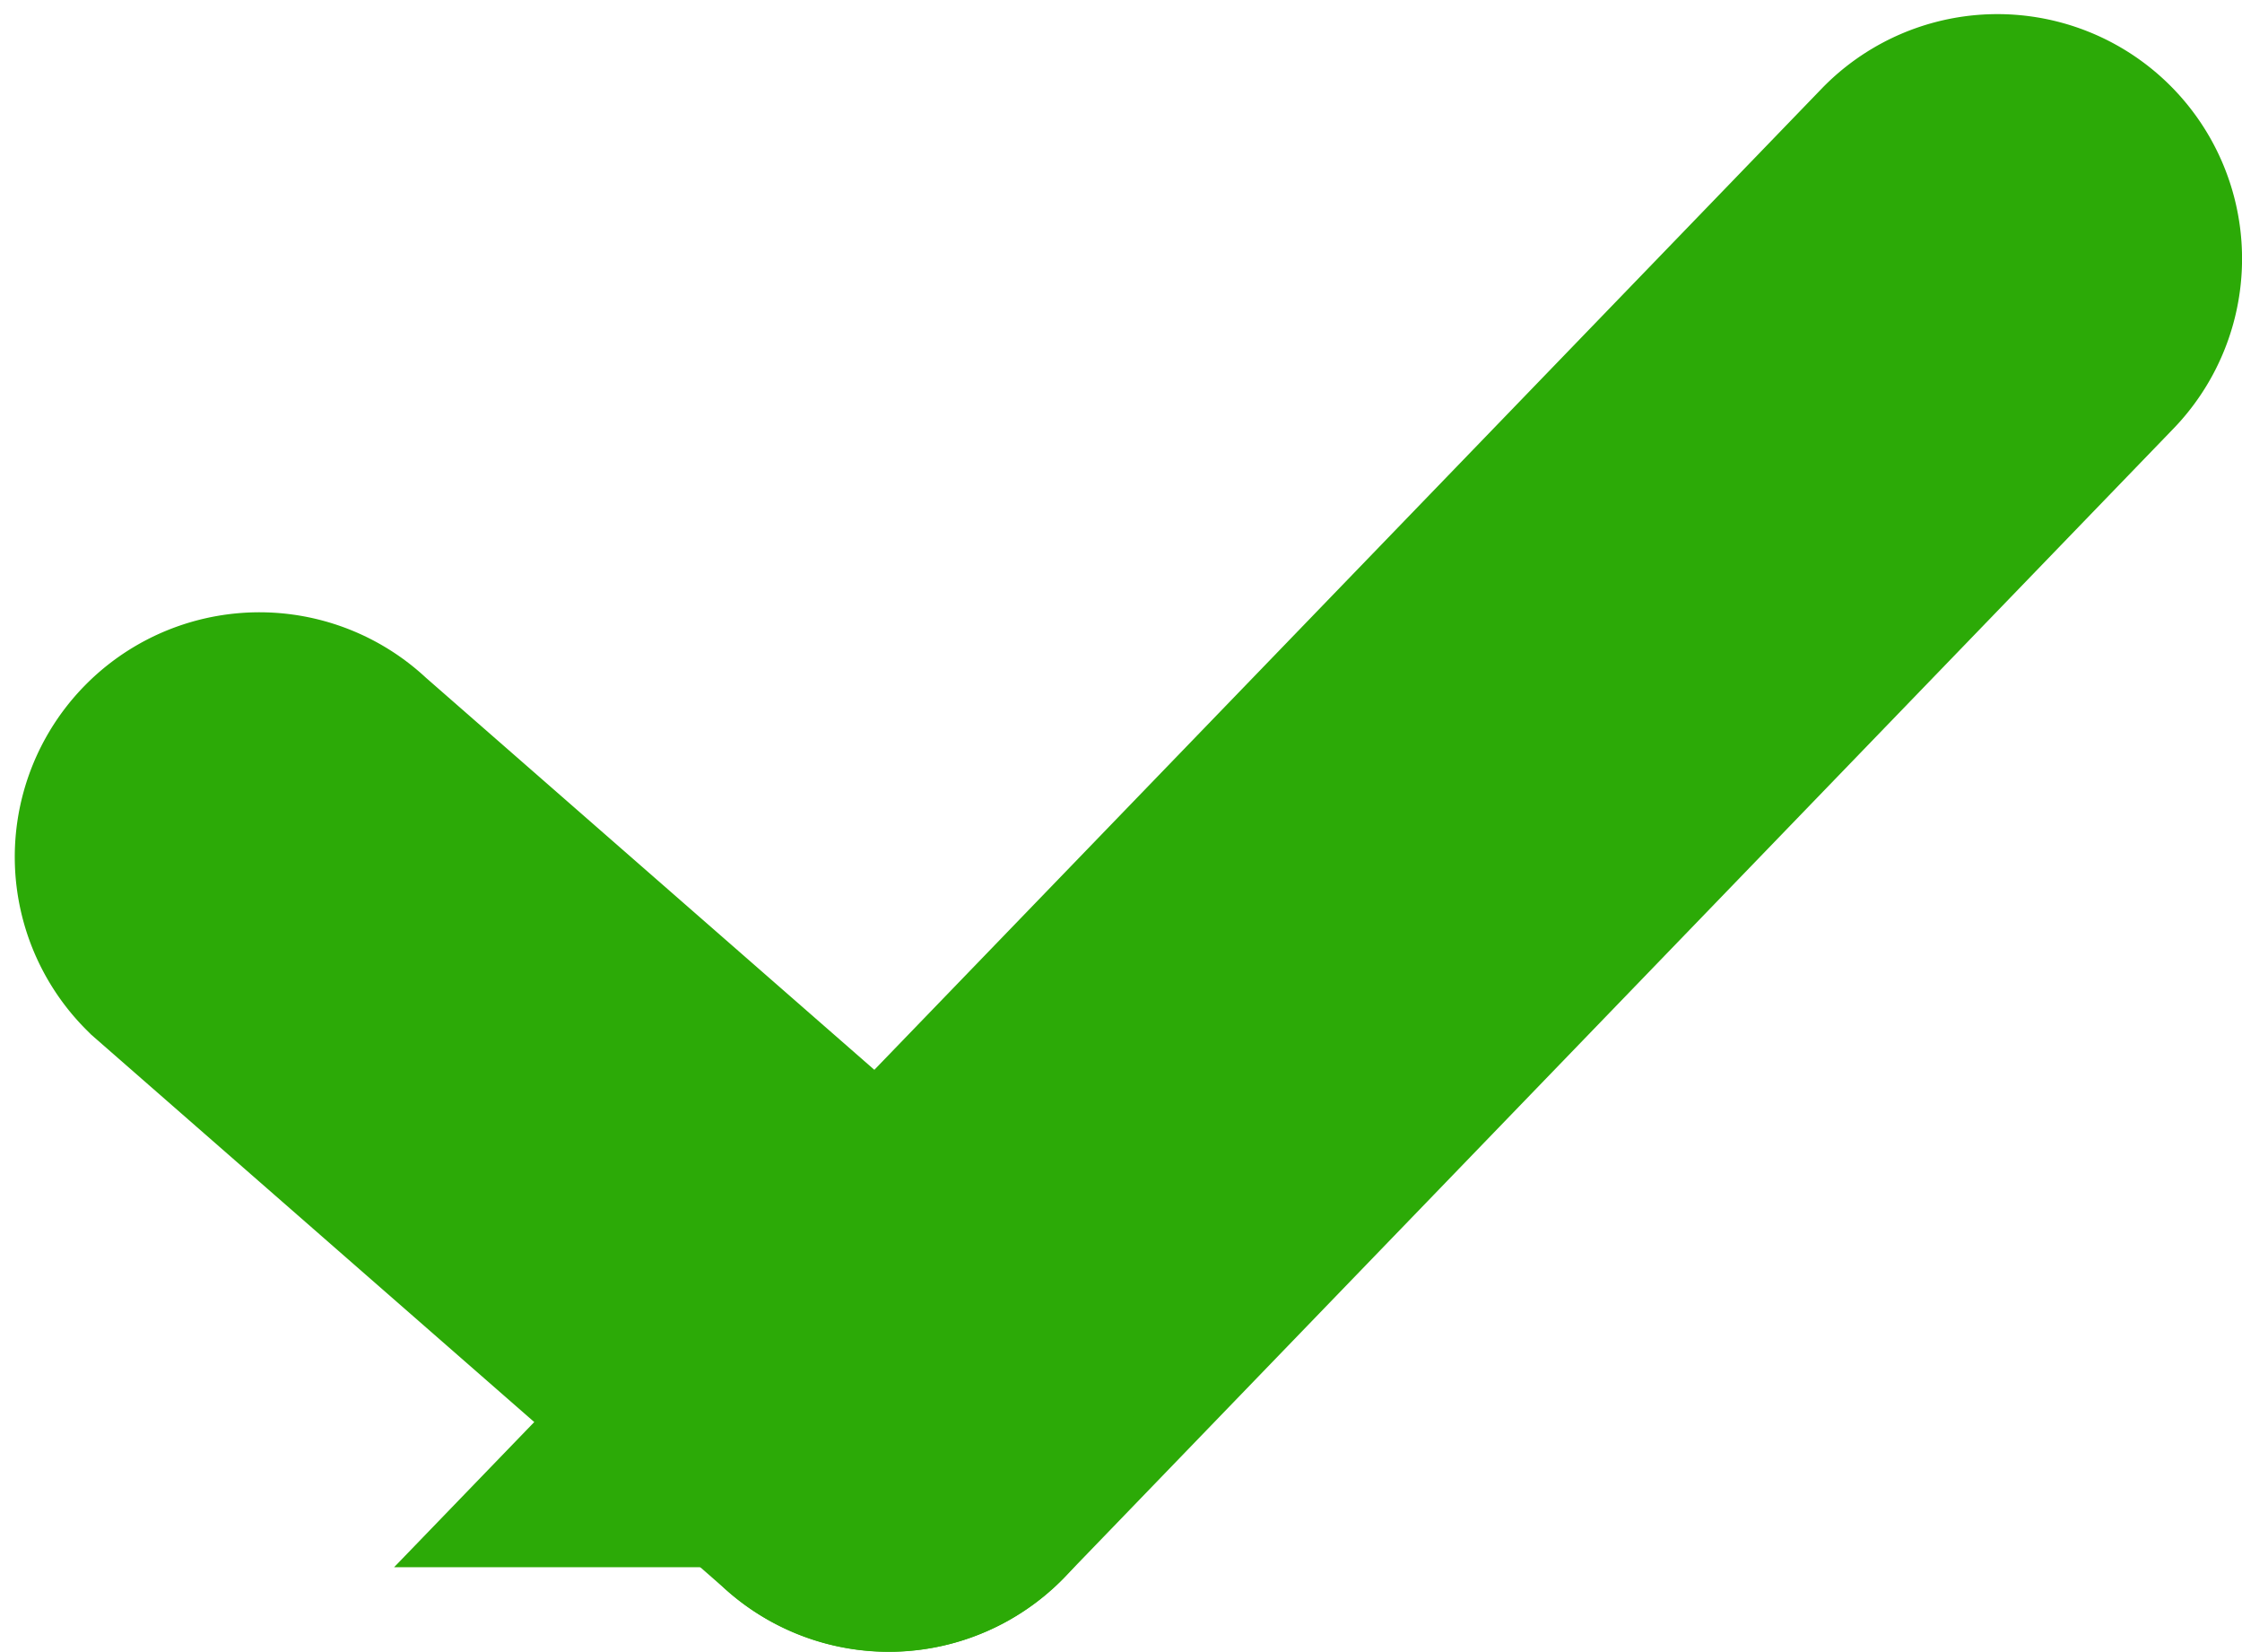 <svg xmlns="http://www.w3.org/2000/svg" width="17.235" height="12.697" viewBox="0 0 17.235 12.697"><g transform="translate(1.614 1.609)"><path d="M.111,8.938,8.634.111a.38.38,0,1,1,.538.538L.65,9.476a.38.38,0,0,1-.538-.538Z" transform="translate(4.838 0)" fill="#2caa07" stroke="#2caa07" stroke-width="3"/><path d="M4.949,4.879.111.649A.38.38,0,1,1,.649.111L5.487,4.341a.38.38,0,0,1-.538.538Z" transform="translate(0 4.598)" fill="#2caa07" stroke="#2caa07" stroke-width="3"/></g></svg>